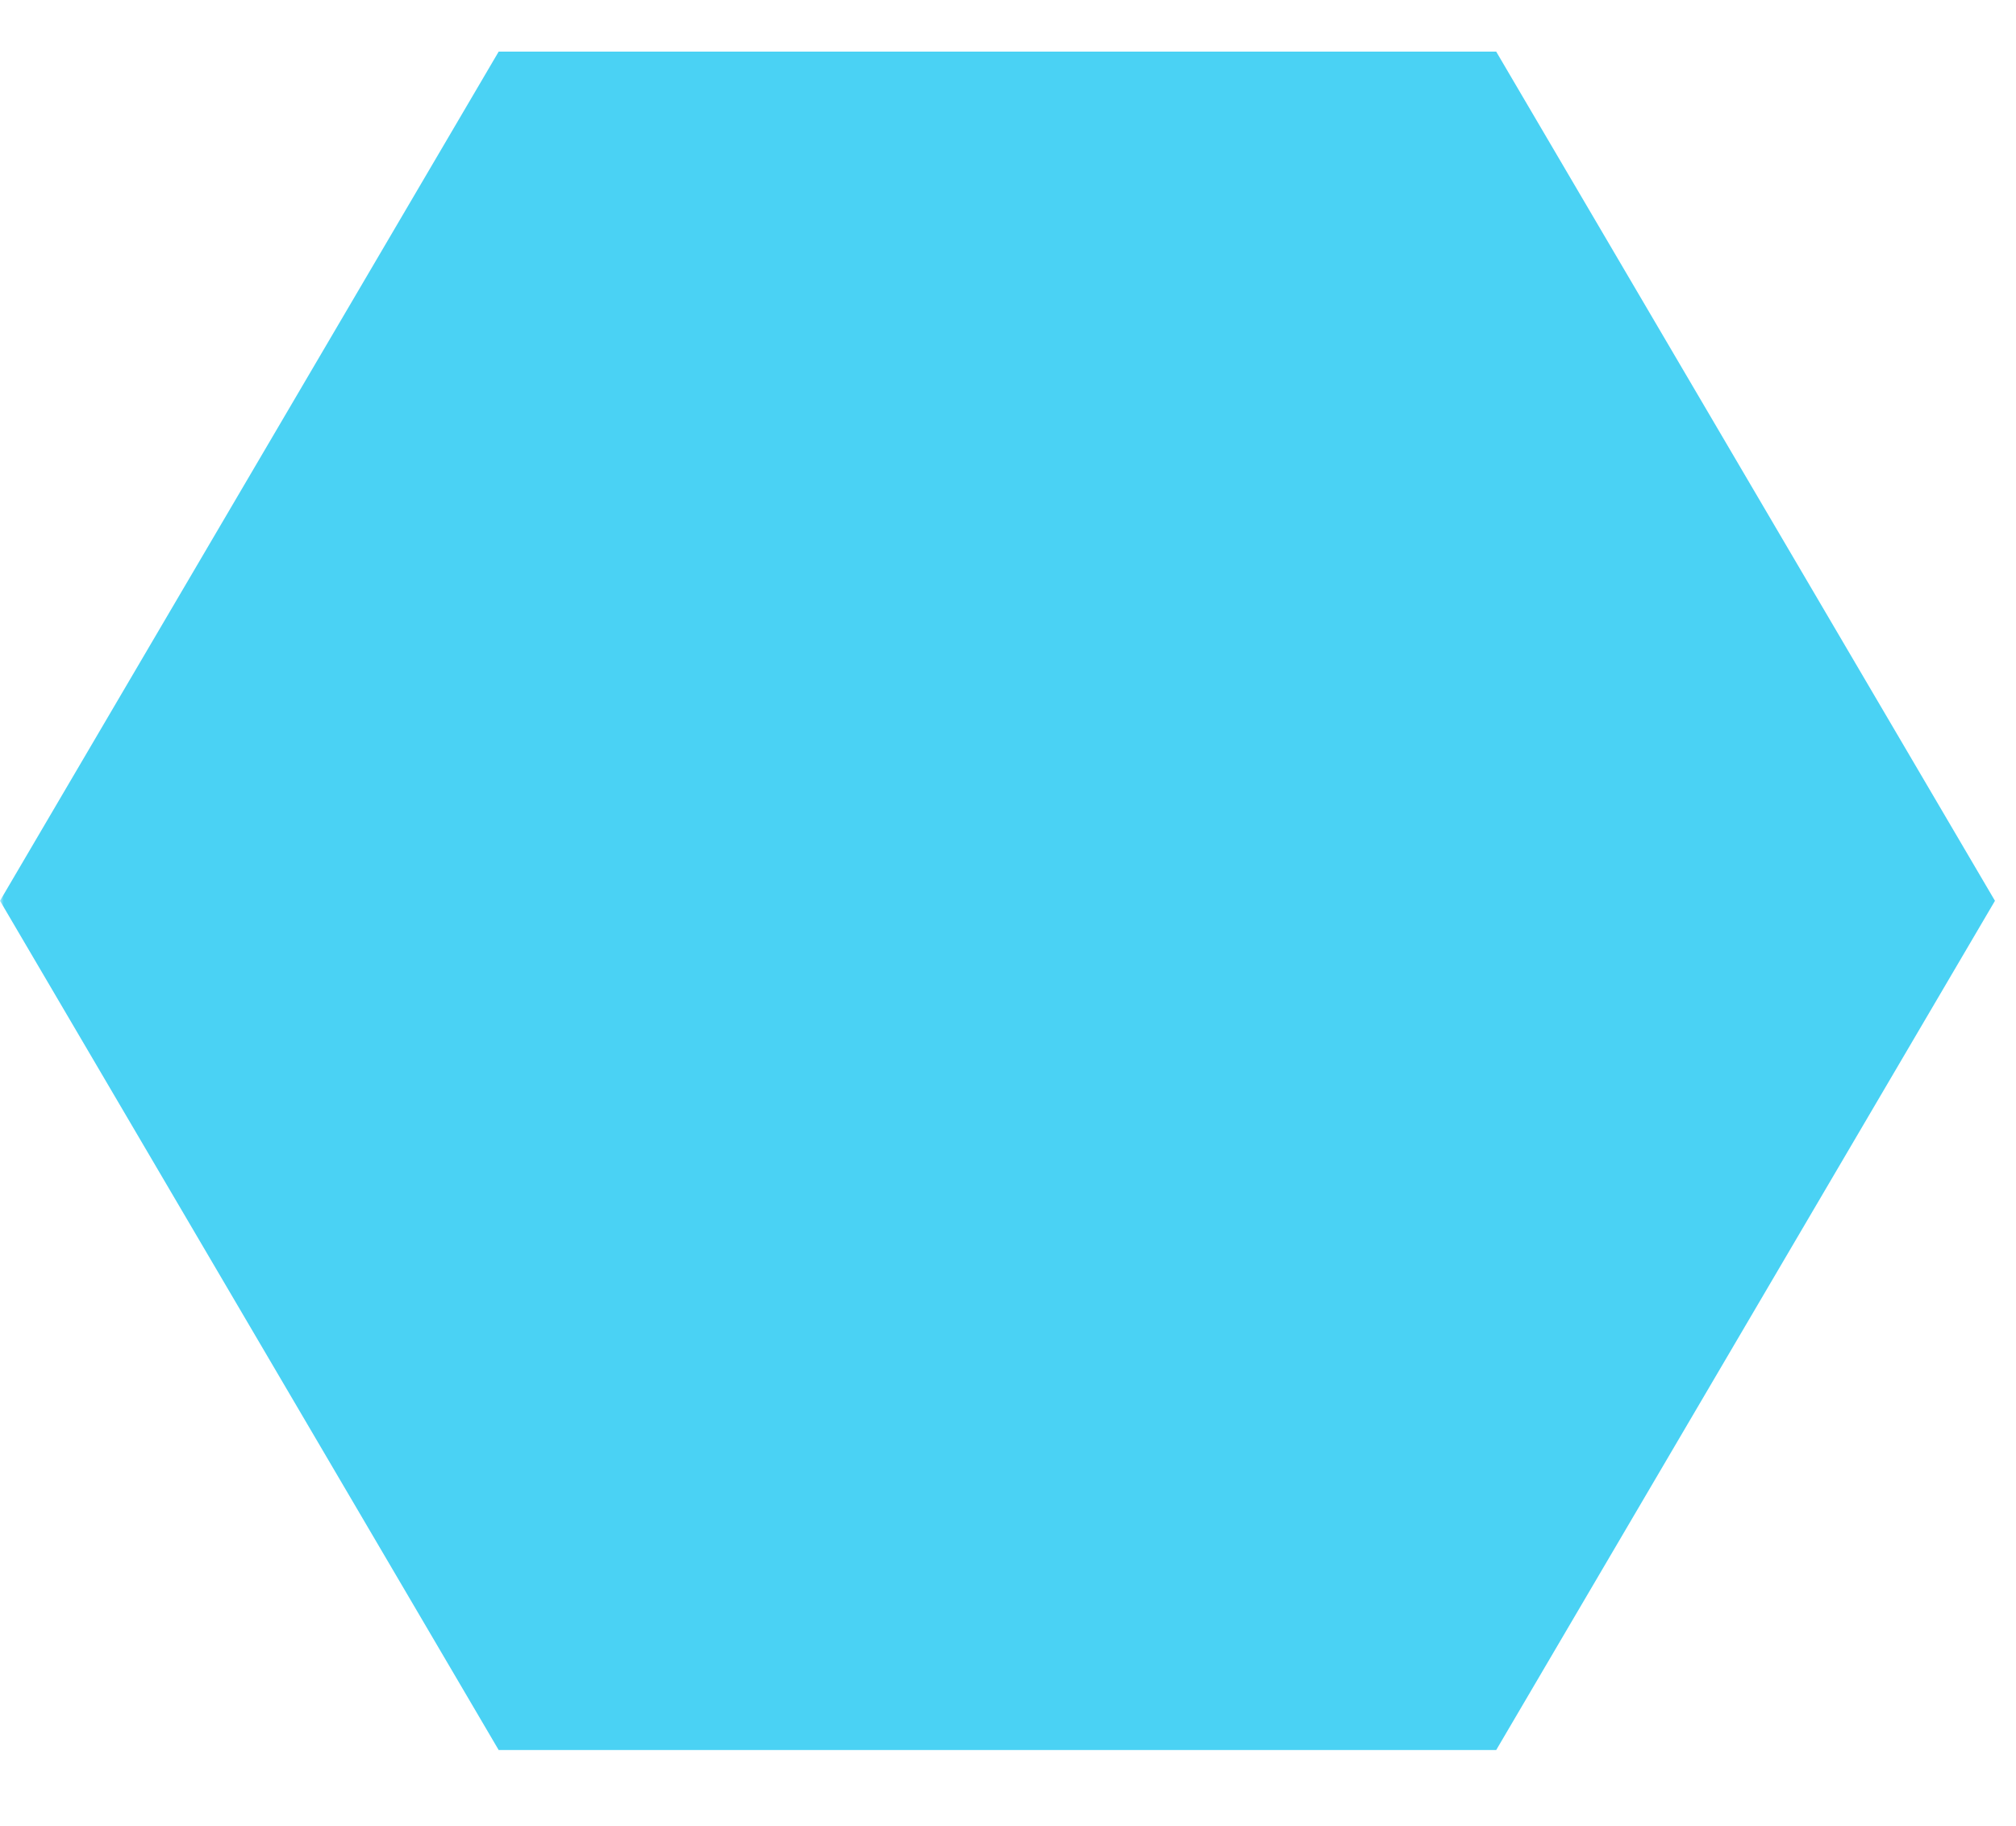 <?xml version="1.0" standalone="no"?><!-- Generator: Gravit.io --><svg xmlns="http://www.w3.org/2000/svg" xmlns:xlink="http://www.w3.org/1999/xlink" style="isolation:isolate" viewBox="0 0 265 240" width="265" height="240"><defs><clipPath id="_clipPath_jArPJeGkcsDnDzkWHtIADCOXKC7OOIvY"><rect width="265" height="240"/></clipPath></defs><mask id="_mask_pySuNsDiqVD88Qrkr3pIhmDjztrEWLK1" x="-200%" y="-200%" width="400%" height="400%"><rect x="-200%" y="-200%" width="400%" height="400%" style="fill:white;"/><path d=" M 189.59 15.625 L 248.067 118.389 L 189.59 221.158 L 72.635 221.158 L 14.167 118.389 L 72.635 15.625 L 189.59 15.625 Z " fill-rule="evenodd" fill="black" fill-opacity="0.8" stroke="none"/></mask><g clip-path="url(#_clipPath_jArPJeGkcsDnDzkWHtIADCOXKC7OOIvY)" mask="url(#_mask_pySuNsDiqVD88Qrkr3pIhmDjztrEWLK1)"><path d=" M 196.673 6.783 L 262.234 118.389 L 196.673 230 L 65.55 230 L 0 118.389 L 65.55 6.783 L 196.673 6.783 Z " fill-rule="evenodd" fill="rgb(74,210,244)"/></g></svg>